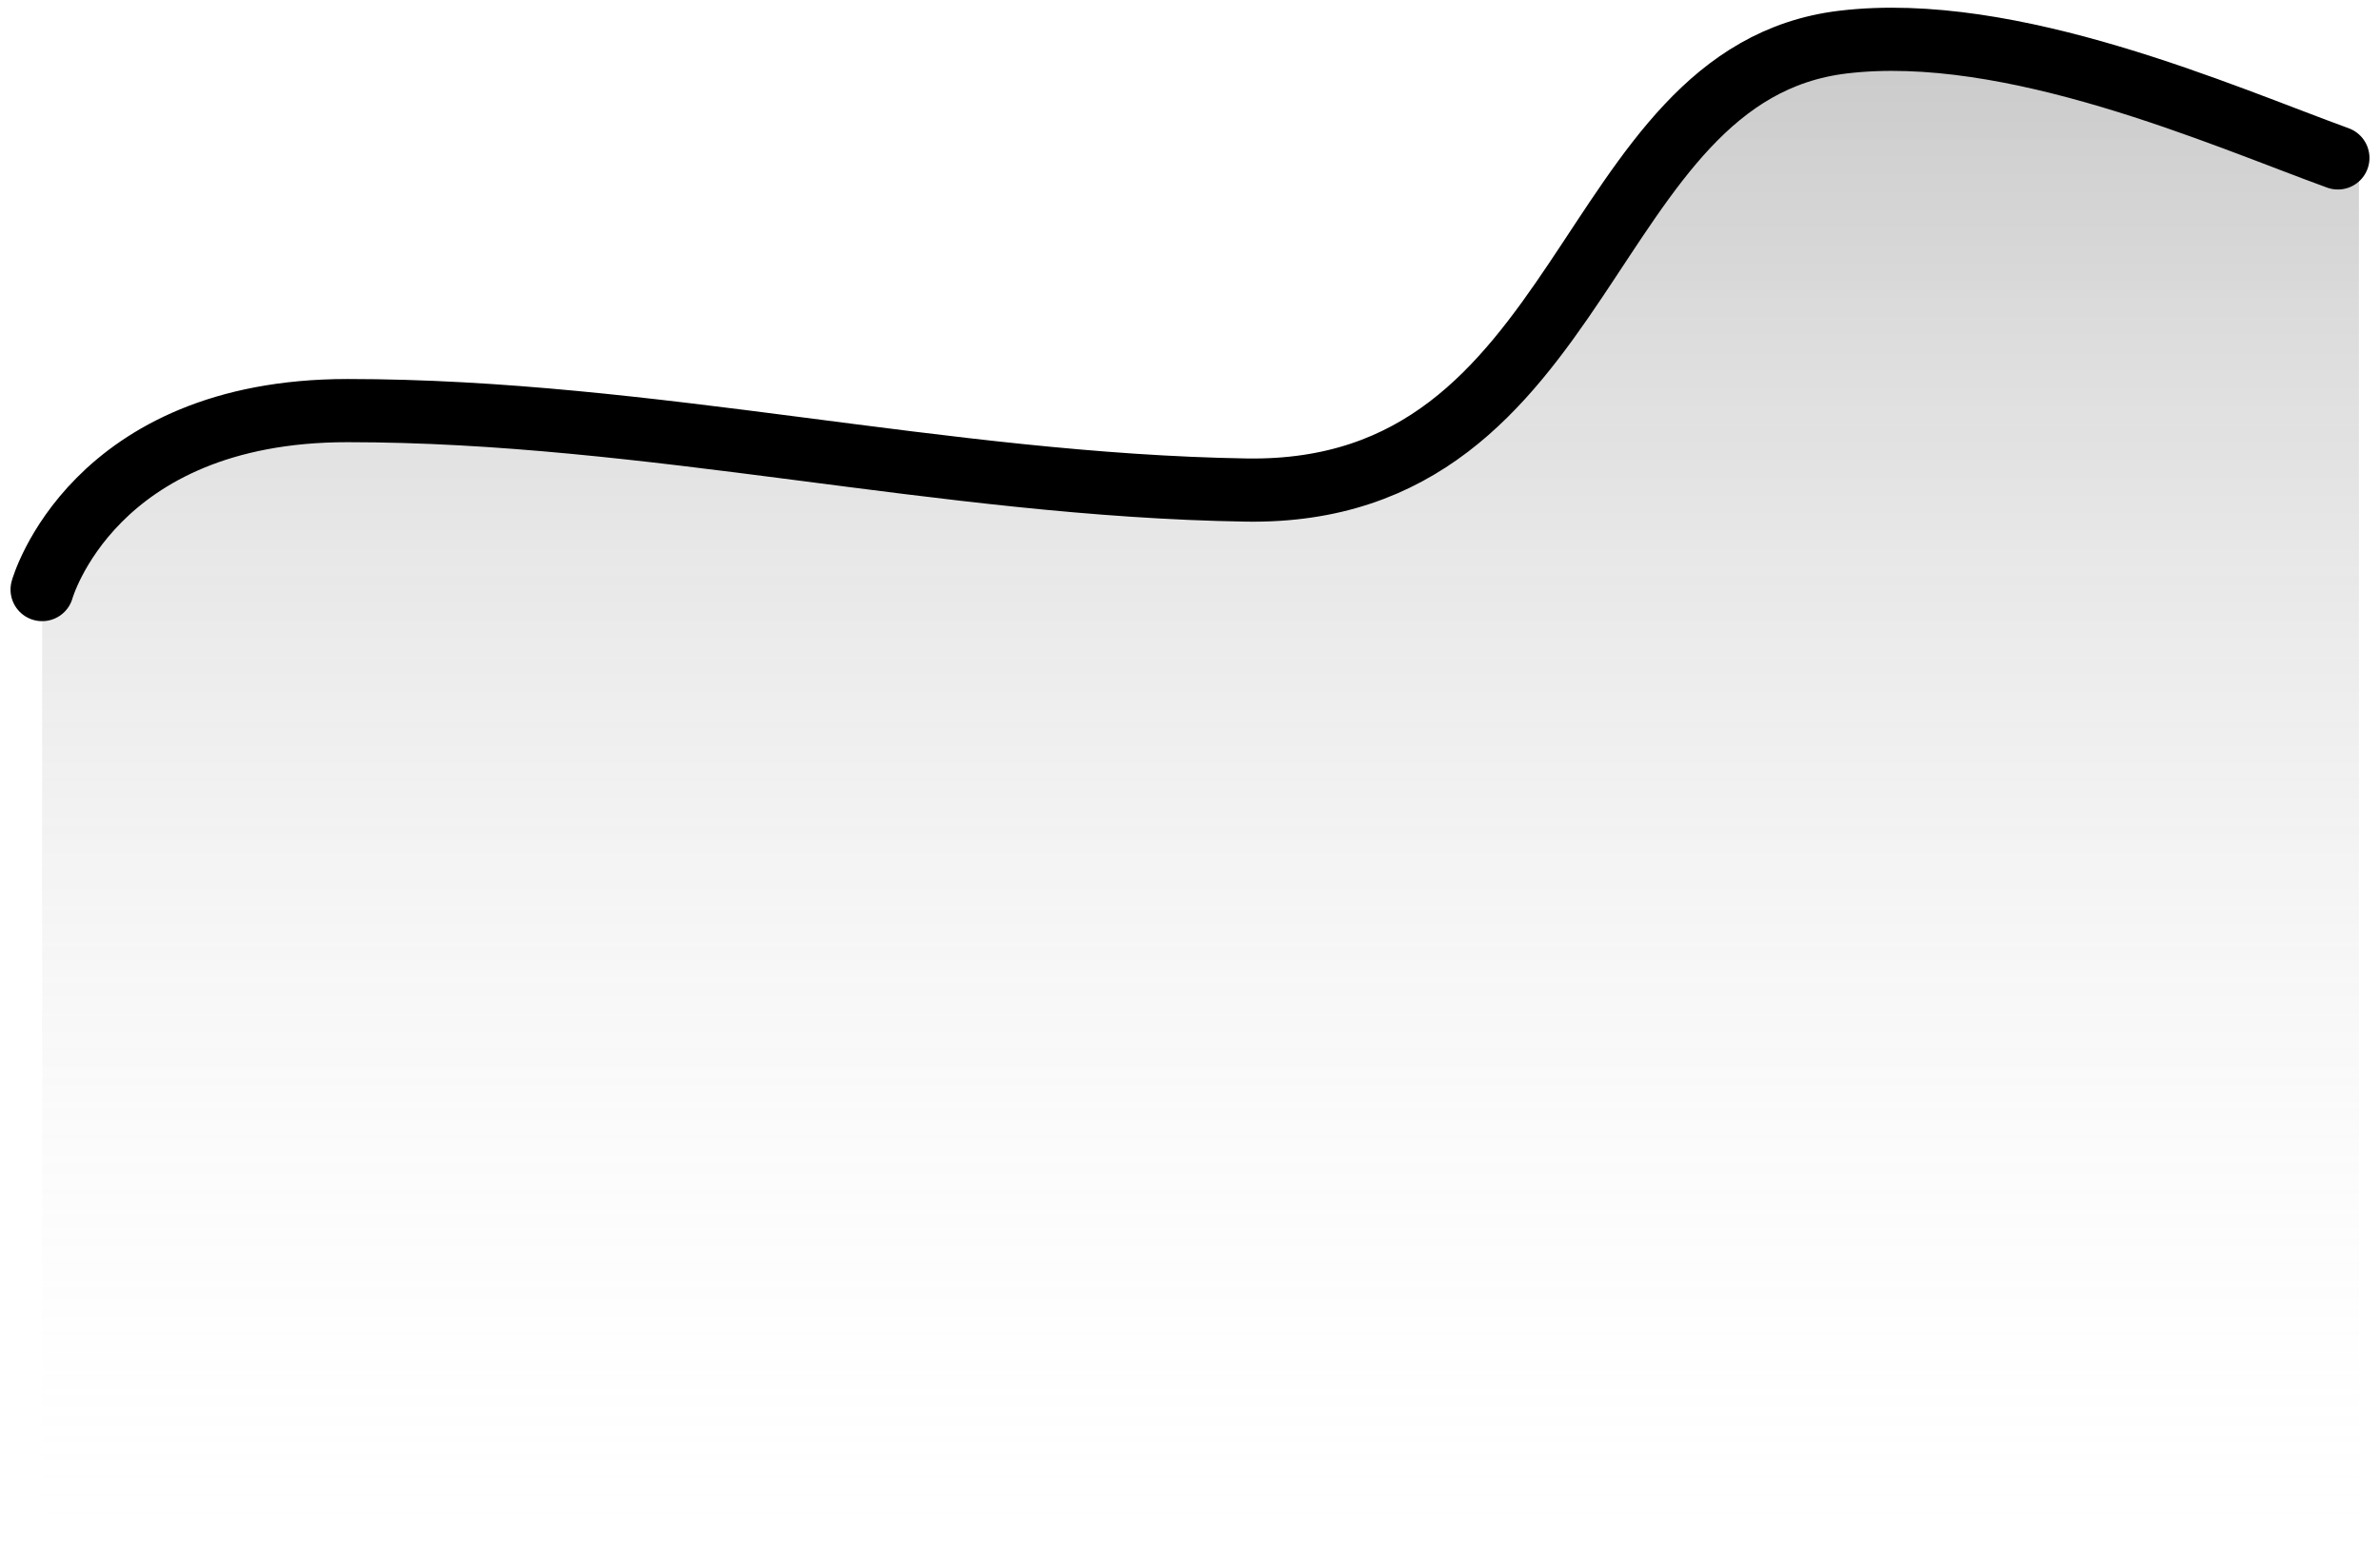 <svg width="113" height="74" viewBox="0 0 113 74" fill="none" xmlns="http://www.w3.org/2000/svg">
<path d="M19.5 19C7.374 19 2 28.584 2 28.584V74H112V7.5C101 3.5 101.559 1.251 89 1.5C76.441 1.749 75.622 24.162 59.165 23.898C44.778 23.667 33.891 19 19.5 19Z" fill="url(#paint0_linear)" fill-opacity="0.43"/>
<path d="M2 28C2 28 4.374 19.5 16.5 19.5C30.89 19.5 44.778 23.04 59.165 23.273C75.622 23.539 75 3.5 87.5 2C95.5 1.04 105.5 5.5 111 7.5" stroke="black" stroke-width="3" stroke-linecap="round"/>
<defs>
<linearGradient id="paint0_linear" x1="57" y1="-19" x2="57" y2="74" gradientUnits="userSpaceOnUse">
<stop stop-color="#2F2F2F"/>
<stop offset="1" stop-color="white" stop-opacity="0"/>
</linearGradient>
</defs>
</svg>
